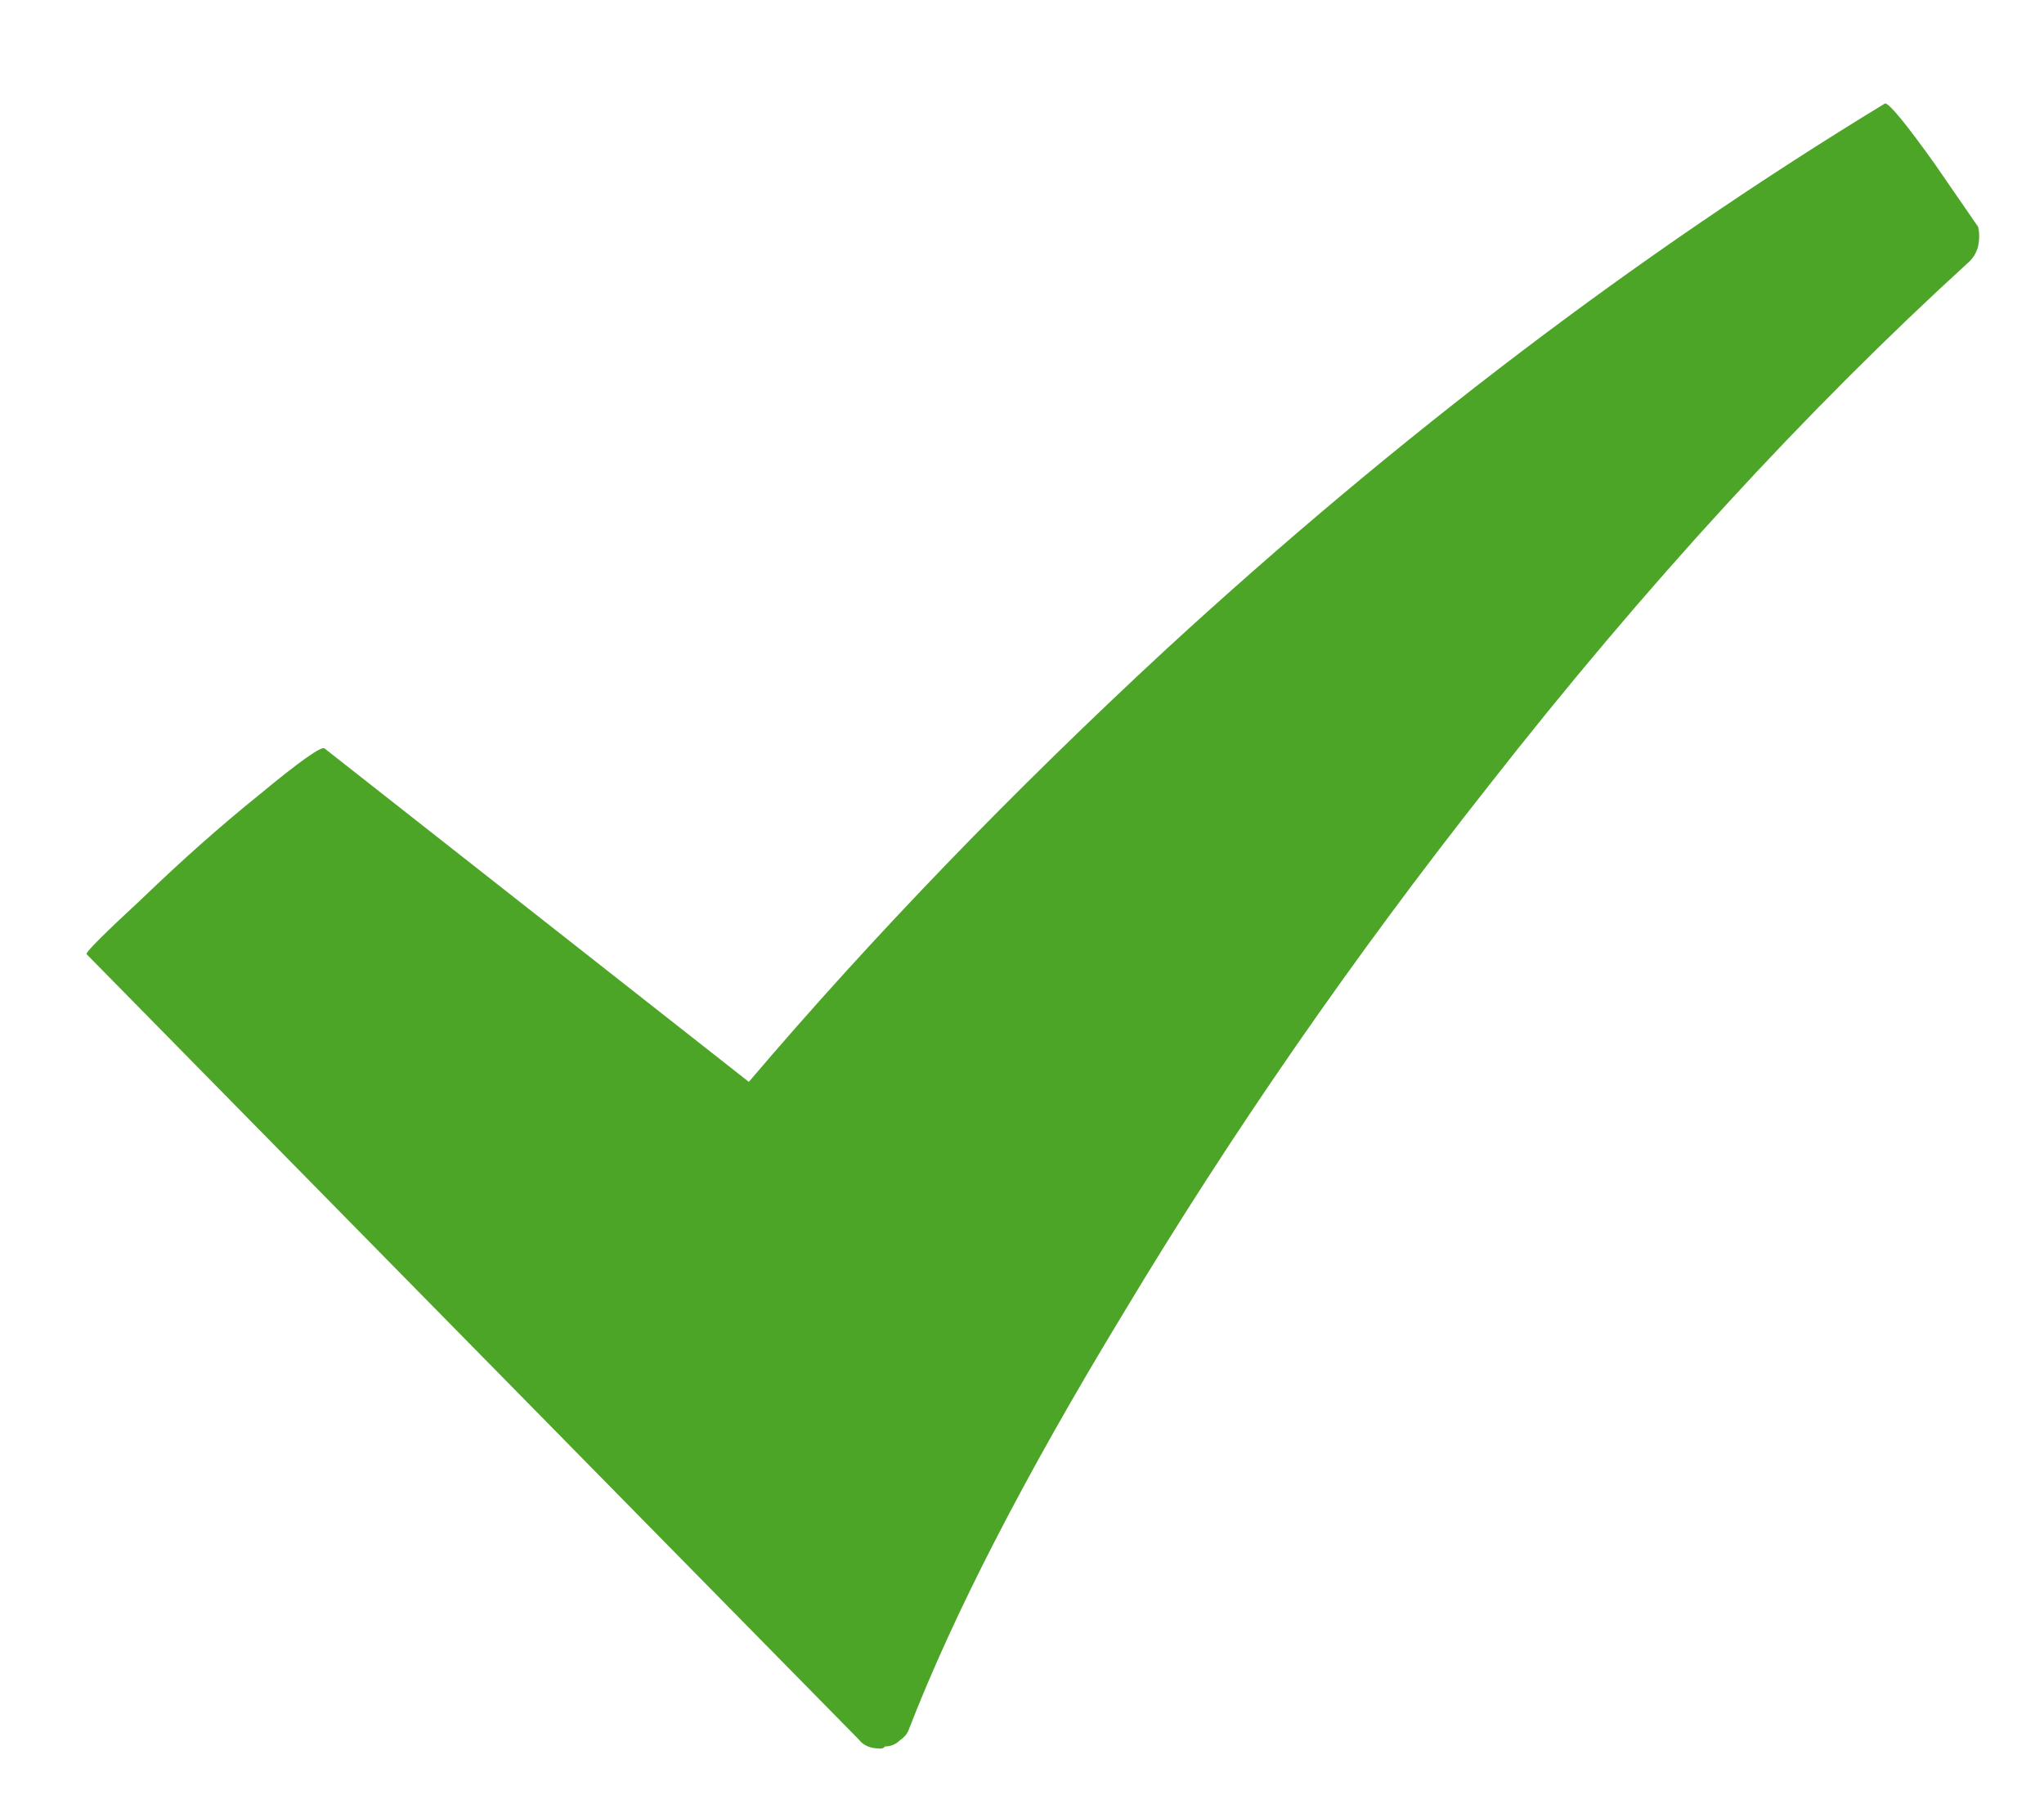 <svg width="17" height="15" viewBox="0 0 17 15" fill="none" xmlns="http://www.w3.org/2000/svg">
<path d="M16.38 2.174C15.012 3.422 13.68 4.874 12.384 6.53C11.256 7.958 10.242 9.422 9.342 10.922C8.526 12.266 7.932 13.418 7.56 14.378C7.548 14.414 7.524 14.444 7.488 14.468C7.452 14.504 7.41 14.522 7.362 14.522C7.35 14.534 7.338 14.54 7.326 14.54C7.242 14.54 7.182 14.516 7.146 14.468L0.72 7.934C0.708 7.922 0.864 7.766 1.188 7.466C1.512 7.154 1.83 6.872 2.142 6.62C2.49 6.332 2.676 6.2 2.7 6.224L6.228 8.996C7.26 7.784 8.418 6.584 9.702 5.396C11.634 3.62 13.626 2.108 15.678 0.86C15.714 0.86 15.852 1.028 16.092 1.364L16.452 1.886C16.464 1.934 16.464 1.988 16.452 2.048C16.44 2.096 16.416 2.138 16.38 2.174Z" fill="#4DA528"/>
</svg>
